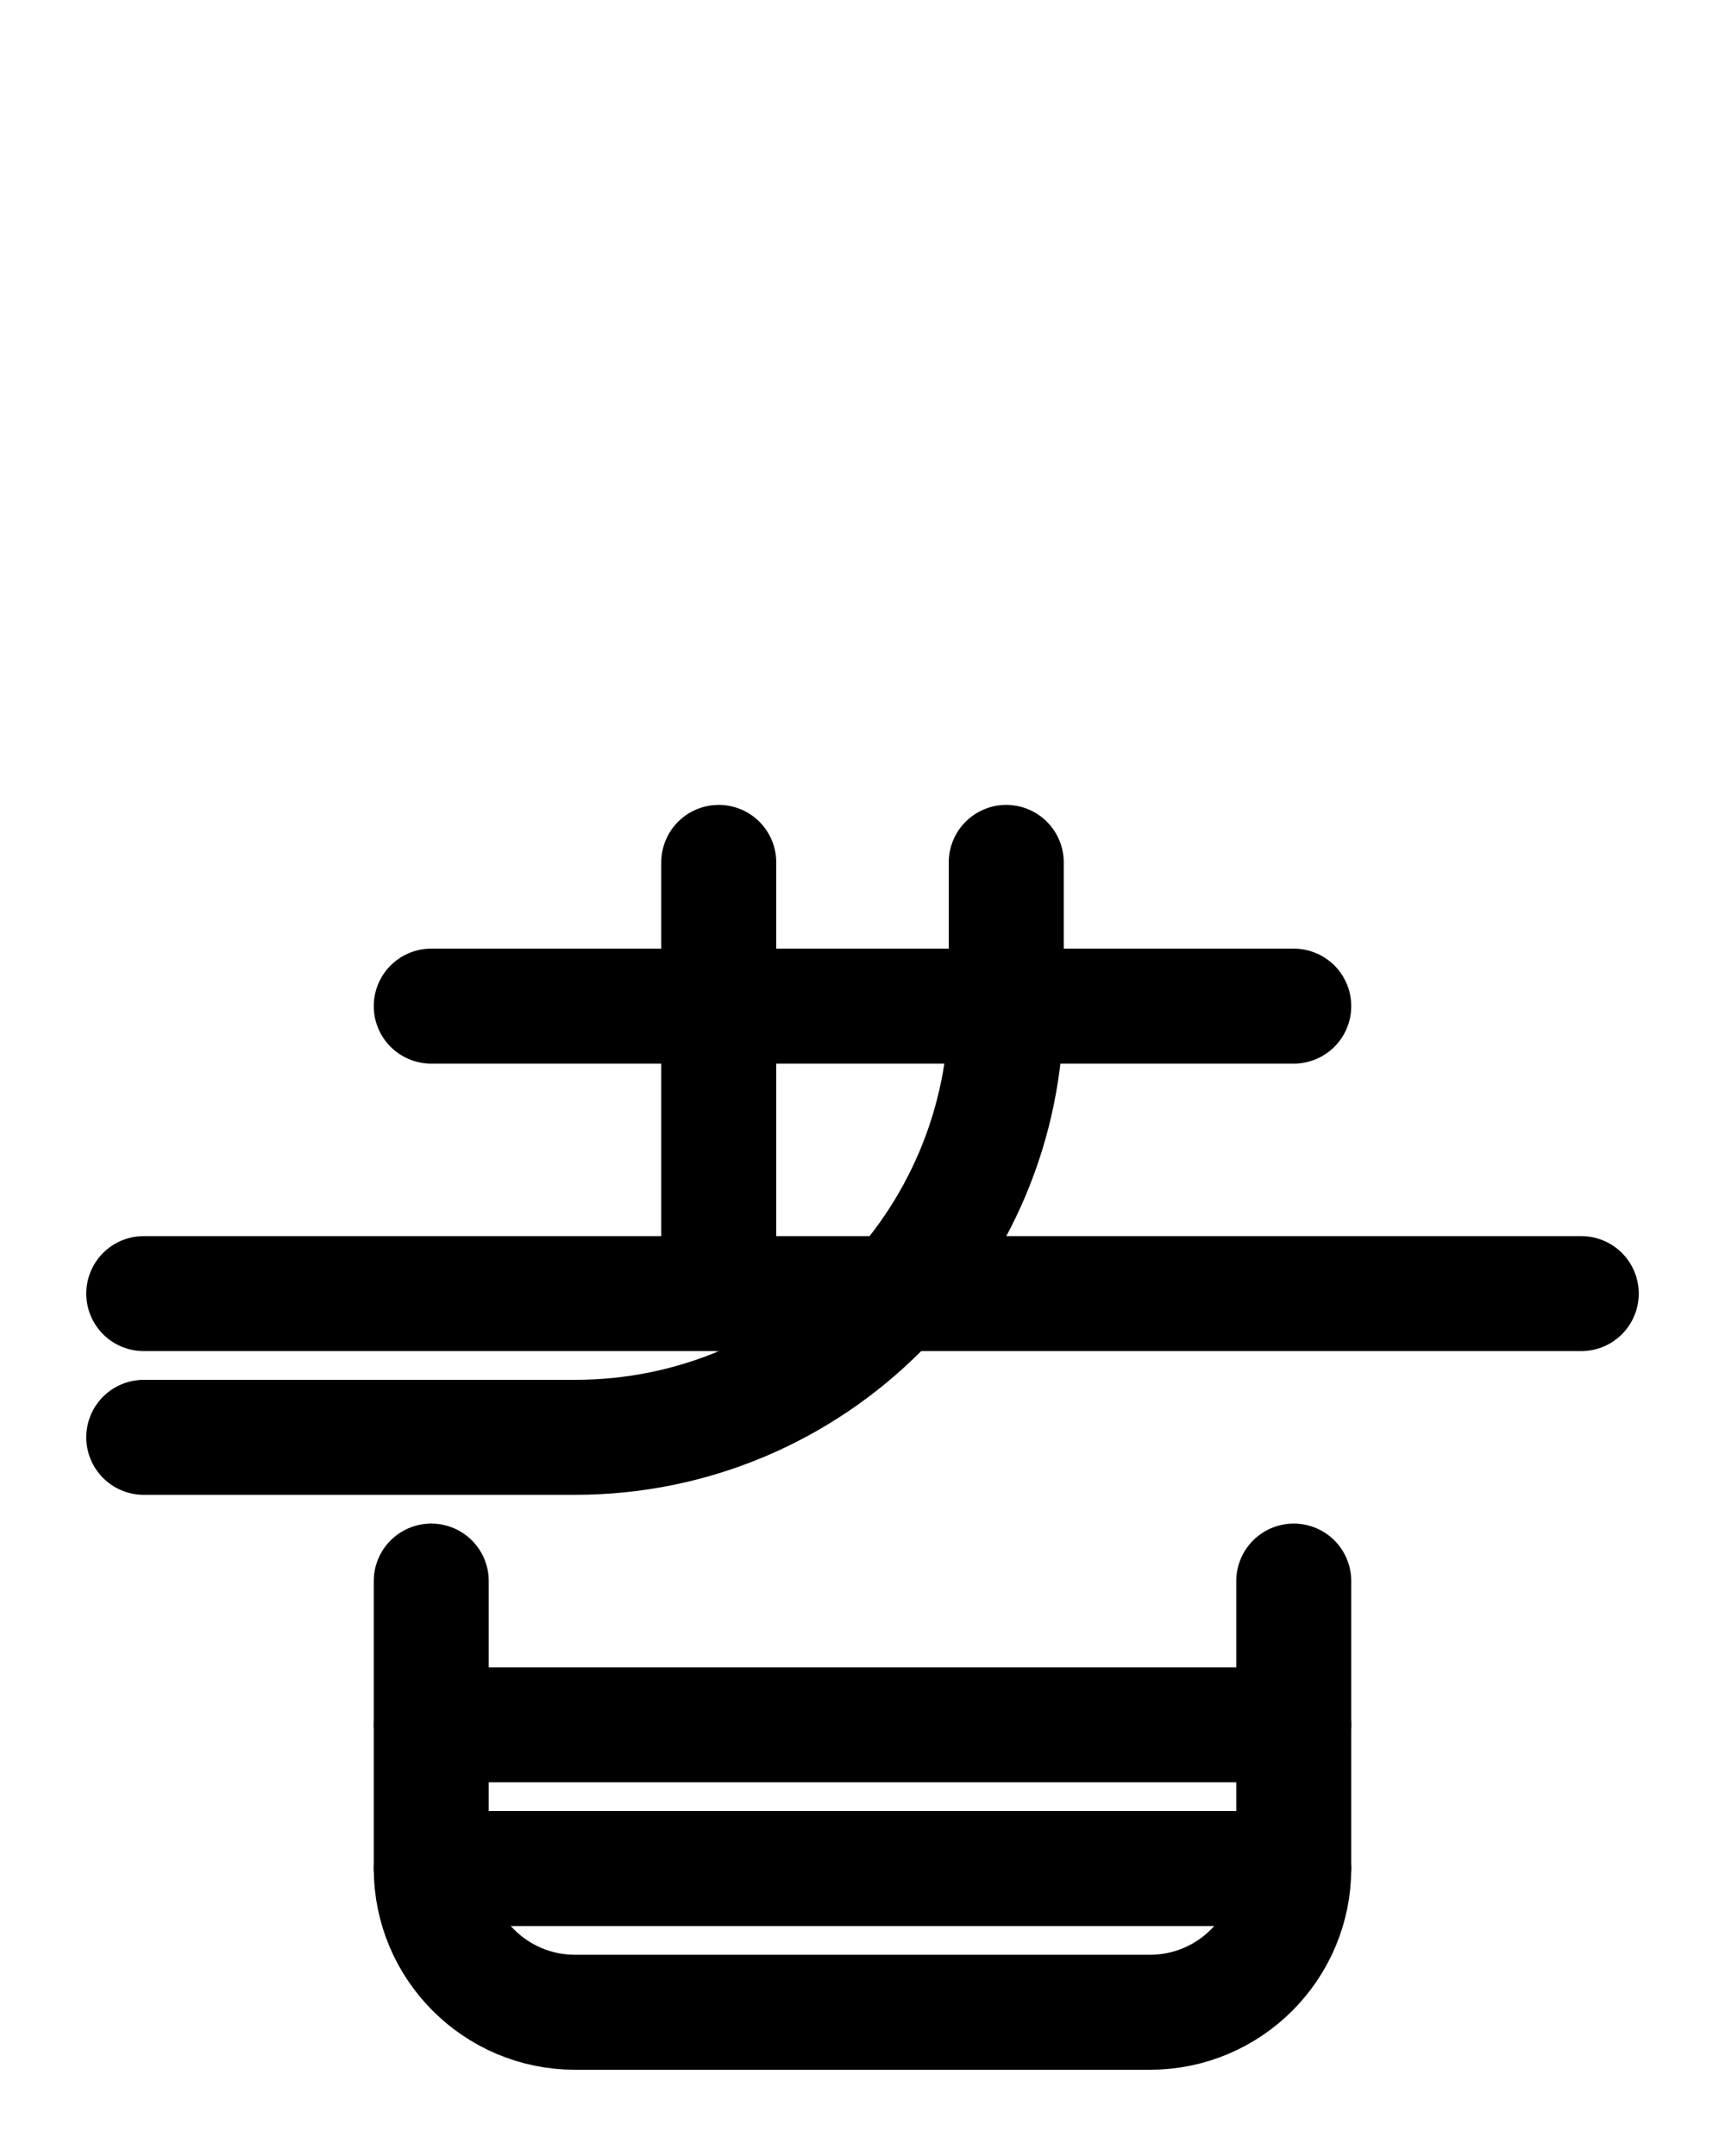 <?xml version="1.0" encoding="utf-8"?>
<!-- Generator: Adobe Illustrator 26.0.0, SVG Export Plug-In . SVG Version: 6.00 Build 0)  -->
<svg version="1.1" id="图层_1" xmlns="http://www.w3.org/2000/svg" xmlns:xlink="http://www.w3.org/1999/xlink" x="0px" y="0px"
	 viewBox="0 0 720 900" style="enable-background:new 0 0 720 900;" xml:space="preserve">
<style type="text/css">
	.st0{fill:none;stroke:#000000;stroke-width:48;stroke-linecap:round;stroke-linejoin:round;stroke-miterlimit:10;}
</style>
<line class="st0" x1="180" y1="420" x2="540" y2="420"/>
<line class="st0" x1="300" y1="360" x2="300" y2="540"/>
<line class="st0" x1="60" y1="540" x2="660" y2="540"/>
<line class="st0" x1="180" y1="780" x2="540" y2="780"/>
<path class="st0" d="M540,660v120c0,33.1-26.9,60-60,60H240c-33.1,0-60-26.9-60-60V660"/>
<line class="st0" x1="180" y1="720" x2="540" y2="720"/>
<path class="st0" d="M420,360v60c0,99.4-80.6,180-180,180H60"/>
</svg>
